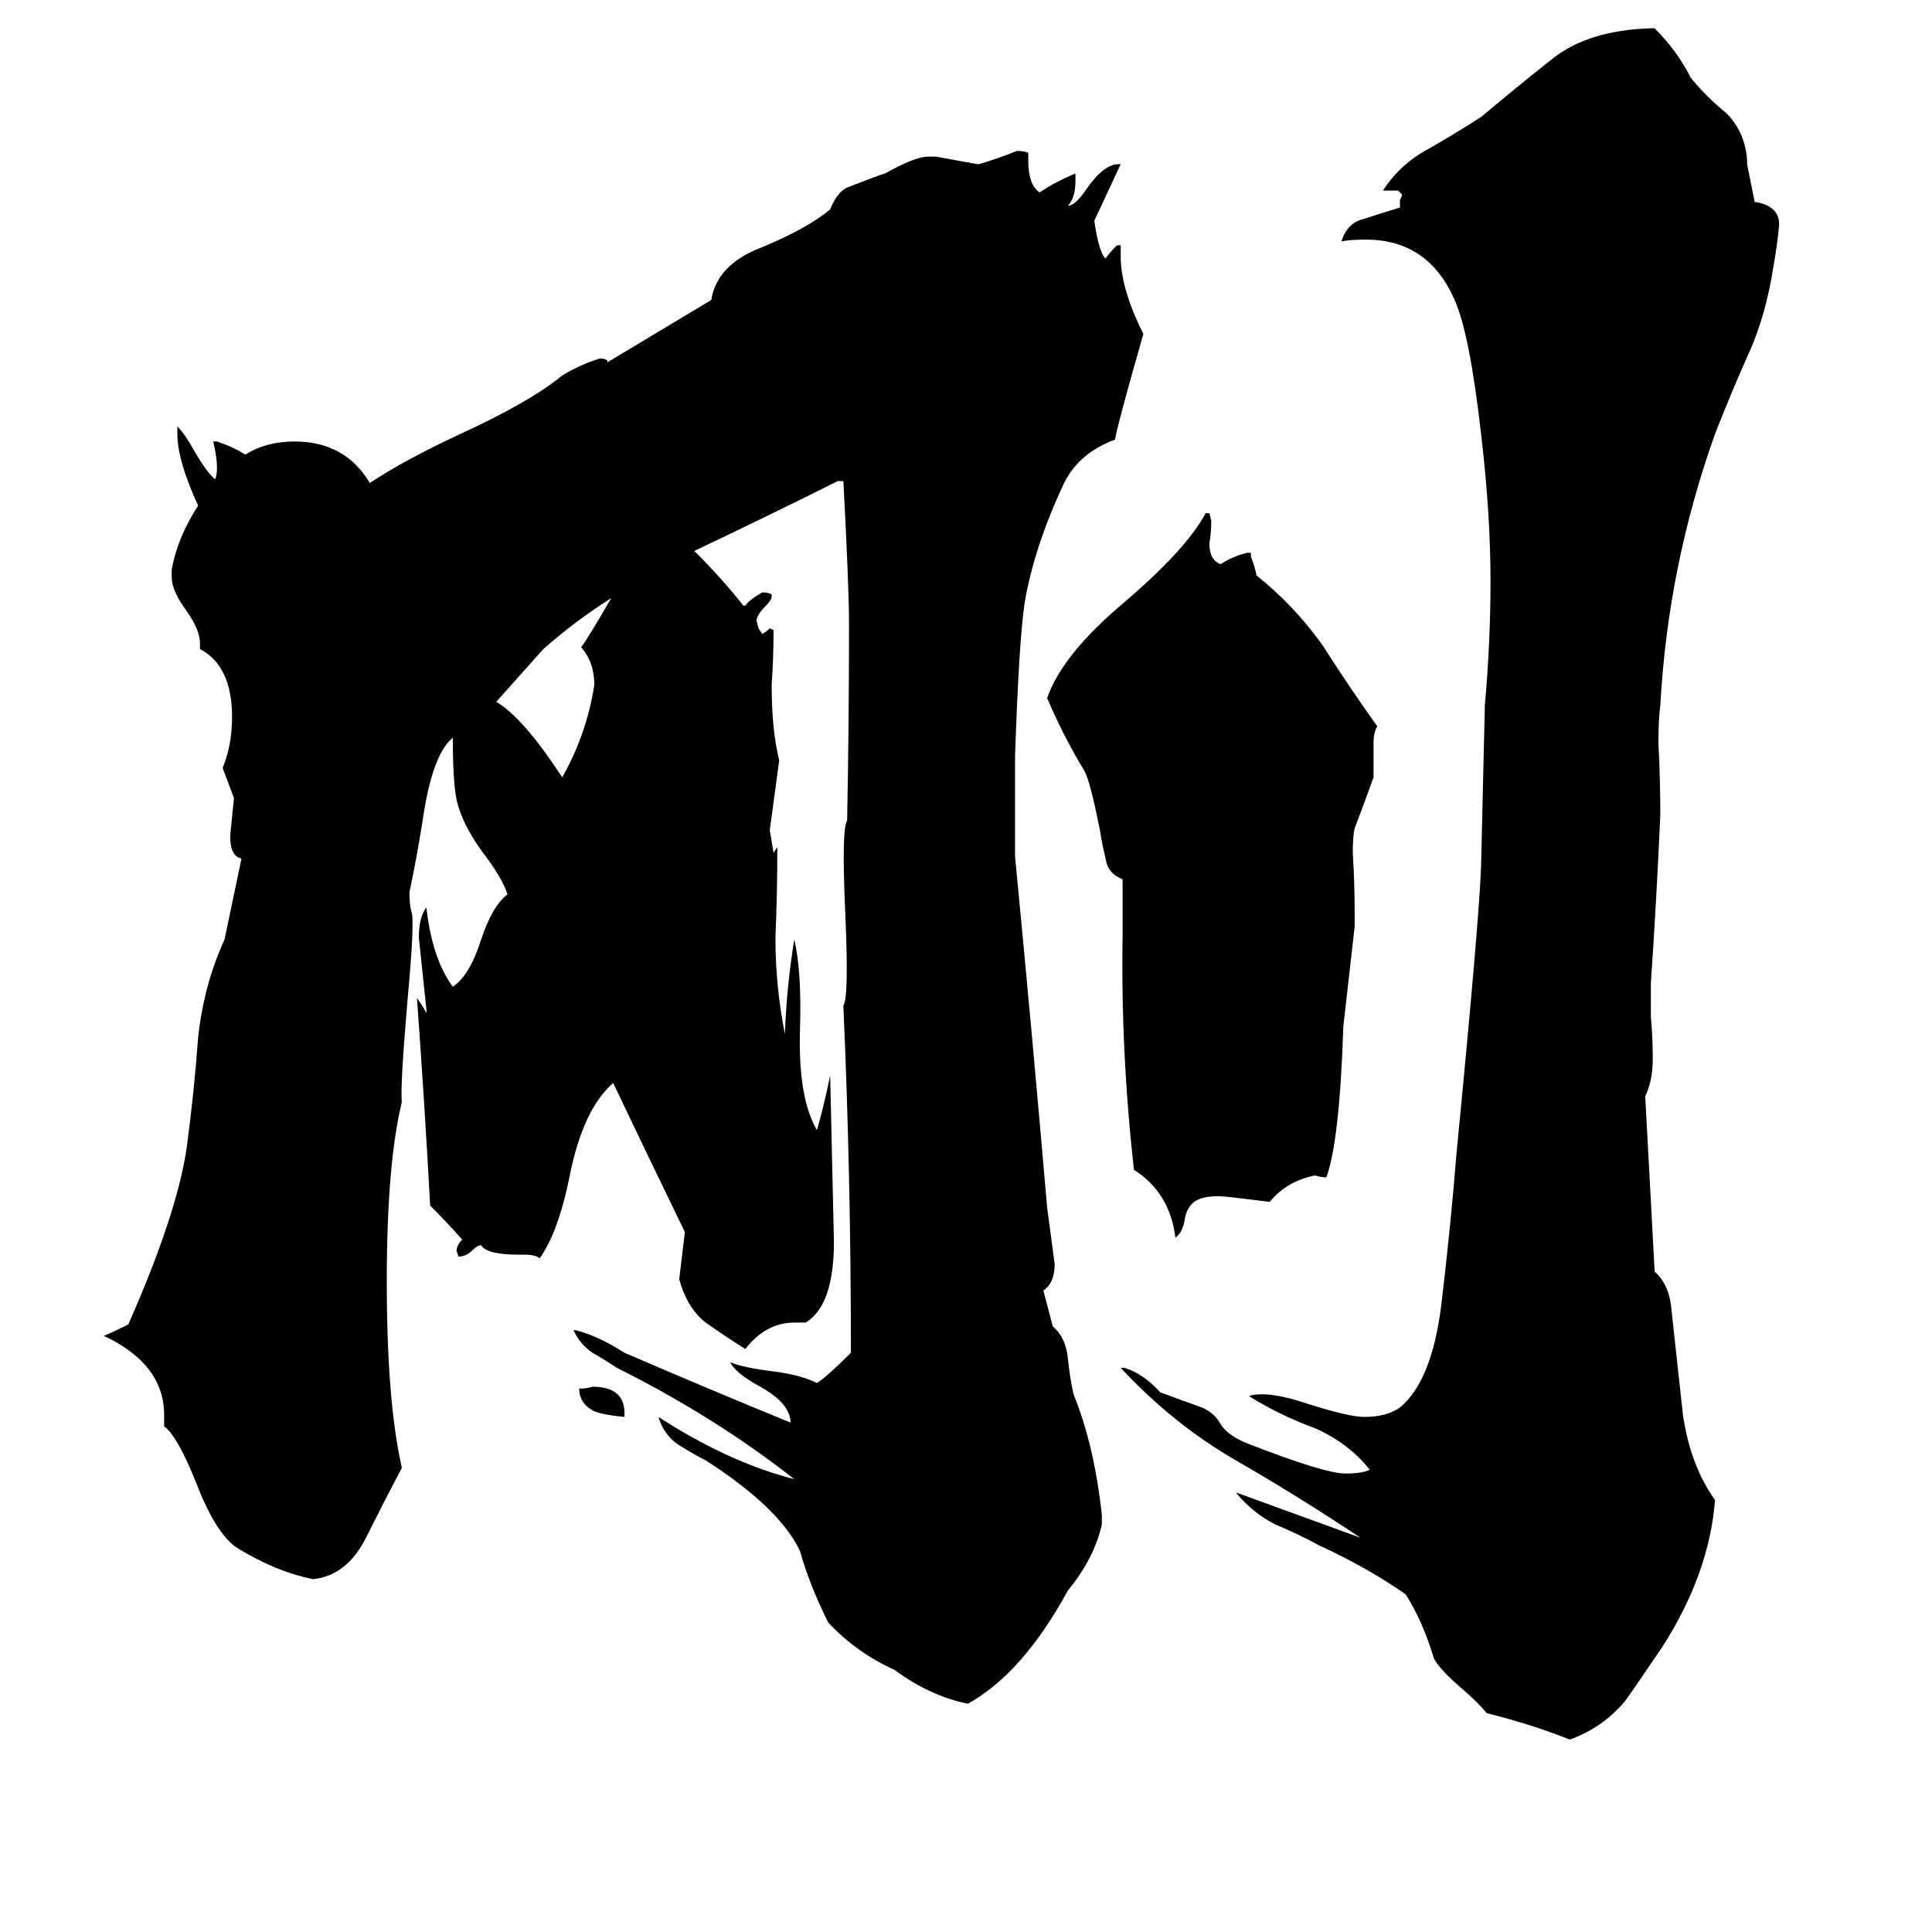<svg xmlns="http://www.w3.org/2000/svg" viewBox="0 -800 1024 1024">
	<path fill="#000000" d="M595 -334Q587 -337 586 -345Q584 -353 583 -360Q578 -385 575 -391Q564 -409 555 -430Q563 -453 595 -480Q629 -509 639 -528H641L642 -524Q642 -518 641 -512Q641 -503 647 -501Q653 -505 661 -507H663V-505Q665 -500 666 -495Q686 -479 701 -458Q715 -436 730 -415Q728 -412 728 -406V-388Q723 -374 718 -361Q717 -357 717 -348Q718 -332 718 -316V-309Q715 -282 712 -256Q710 -195 703 -176Q700 -176 697 -177Q682 -174 673 -163Q649 -166 646 -166Q637 -166 633 -163Q629 -160 628 -154Q627 -147 623 -144Q620 -168 601 -180Q594 -243 595 -304ZM877 -126Q885 -119 886 -105Q889 -78 892 -50Q896 -23 909 -5Q906 34 881 73Q862 101 861 102Q849 116 832 122Q812 114 788 108Q784 103 776 96Q763 85 760 79Q754 59 745 45Q725 31 699 19Q688 13 676 8Q664 2 655 -9Q688 3 721 15Q688 -7 655 -26Q622 -45 594 -75H596Q606 -72 615 -62Q626 -58 637 -54Q644 -51 647 -45Q651 -39 661 -35Q702 -19 713 -19Q722 -19 726 -21Q715 -35 697 -43Q678 -50 662 -60Q664 -61 669 -61Q678 -61 693 -56Q715 -49 723 -49Q735 -49 742 -54Q759 -68 764 -109Q769 -151 772 -189Q784 -312 785 -341Q786 -383 787 -426Q790 -460 790 -492Q790 -528 785 -570Q779 -623 771 -641Q757 -673 724 -673Q715 -673 711 -672Q714 -682 723 -684Q732 -687 742 -690V-694L743 -696V-697L741 -699H733Q742 -713 757 -721Q771 -729 785 -738Q804 -754 823 -769Q842 -784 875 -785H877Q889 -773 896 -759Q904 -749 915 -740Q925 -730 926 -715V-713L930 -693Q943 -691 943 -681Q942 -670 940 -659Q936 -633 927 -613Q918 -593 909 -570Q884 -500 880 -426Q879 -419 879 -406Q880 -387 880 -368Q878 -323 875 -279V-261Q876 -250 876 -239Q876 -227 872 -219ZM331 -51V-49Q320 -50 315 -52Q307 -56 307 -64Q311 -64 314 -65Q331 -65 331 -51ZM410 -348L412 -351Q412 -327 411 -303Q411 -277 416 -252Q417 -278 421 -302Q425 -285 424 -254Q423 -218 433 -201Q437 -215 440 -230Q441 -186 442 -142Q442 -108 427 -99H421Q406 -99 395 -85Q384 -92 374 -99Q364 -107 360 -122L363 -147Q344 -186 325 -226Q309 -212 302 -177Q296 -147 286 -133Q284 -135 278 -135H275Q258 -135 255 -140Q253 -140 250 -137Q247 -134 243 -134L242 -137Q242 -140 245 -143Q237 -152 228 -161Q225 -216 221 -271Q224 -267 226 -263V-265Q224 -284 222 -303Q222 -314 226 -319Q229 -292 240 -277Q249 -283 255 -302Q261 -320 269 -326Q266 -335 256 -348Q245 -363 242 -376Q240 -386 240 -409Q229 -400 224 -365Q221 -346 217 -327Q217 -321 218 -317Q220 -313 216 -270Q212 -223 213 -216Q205 -183 205 -121Q205 -57 213 -22Q204 -5 194 15Q184 35 166 37Q146 33 125 20Q114 12 104 -14Q94 -39 87 -44V-50Q87 -77 55 -92Q58 -93 68 -98Q94 -157 99 -192Q103 -222 105 -250Q108 -278 119 -302L128 -345Q122 -346 122 -357Q123 -367 124 -377Q121 -385 118 -393Q123 -405 123 -420Q123 -447 106 -456V-459Q106 -466 99 -476Q91 -487 91 -494V-498Q94 -515 105 -532Q94 -556 94 -570V-574Q98 -570 103 -561Q110 -549 114 -546Q115 -548 115 -552Q115 -558 113 -566H115Q124 -563 130 -559Q141 -566 156 -566Q183 -566 196 -544Q214 -556 244 -570Q281 -587 298 -601Q308 -607 318 -610Q322 -610 322 -608L377 -641Q380 -660 404 -669Q428 -679 440 -689Q444 -699 450 -701Q468 -708 469 -708Q485 -717 492 -717H496Q507 -715 518 -713H519Q529 -716 539 -720Q543 -720 545 -719V-715Q545 -702 551 -698Q560 -704 570 -708V-704Q570 -695 566 -691Q570 -691 576 -700Q585 -713 593 -713H594Q587 -698 580 -683Q582 -669 585 -664L586 -663Q588 -666 592 -670H594V-664Q594 -647 606 -623Q592 -574 591 -567Q572 -560 564 -544Q548 -510 543 -480Q540 -459 538 -399V-346Q547 -253 555 -160Q557 -145 559 -130Q559 -120 553 -116L558 -97Q565 -91 566 -80Q567 -70 569 -61Q580 -34 584 3V8Q580 26 566 43Q542 87 513 103Q493 99 474 85Q454 76 439 60Q429 40 424 22Q413 -1 374 -26Q368 -29 360 -34Q352 -39 349 -49Q386 -25 421 -16Q379 -49 327 -75Q321 -79 314 -83Q307 -88 304 -95H305Q317 -92 331 -83Q375 -64 419 -46Q419 -56 403 -65Q390 -72 387 -78Q394 -75 411 -73Q425 -71 433 -67Q438 -70 451 -83Q451 -177 447 -267Q450 -271 448 -316Q446 -361 449 -365Q450 -417 450 -469Q450 -489 447 -545H444Q406 -526 368 -508Q383 -493 394 -479H395Q397 -482 404 -486Q407 -486 409 -485V-484Q409 -482 406 -479Q401 -474 401 -471L402 -467L404 -464Q406 -465 408 -467L410 -466Q410 -451 409 -437Q409 -413 413 -397L408 -360ZM324 -483Q305 -471 288 -456L263 -428Q277 -420 298 -388Q311 -411 315 -437Q315 -449 308 -457Q310 -459 324 -483Z"/>
</svg>